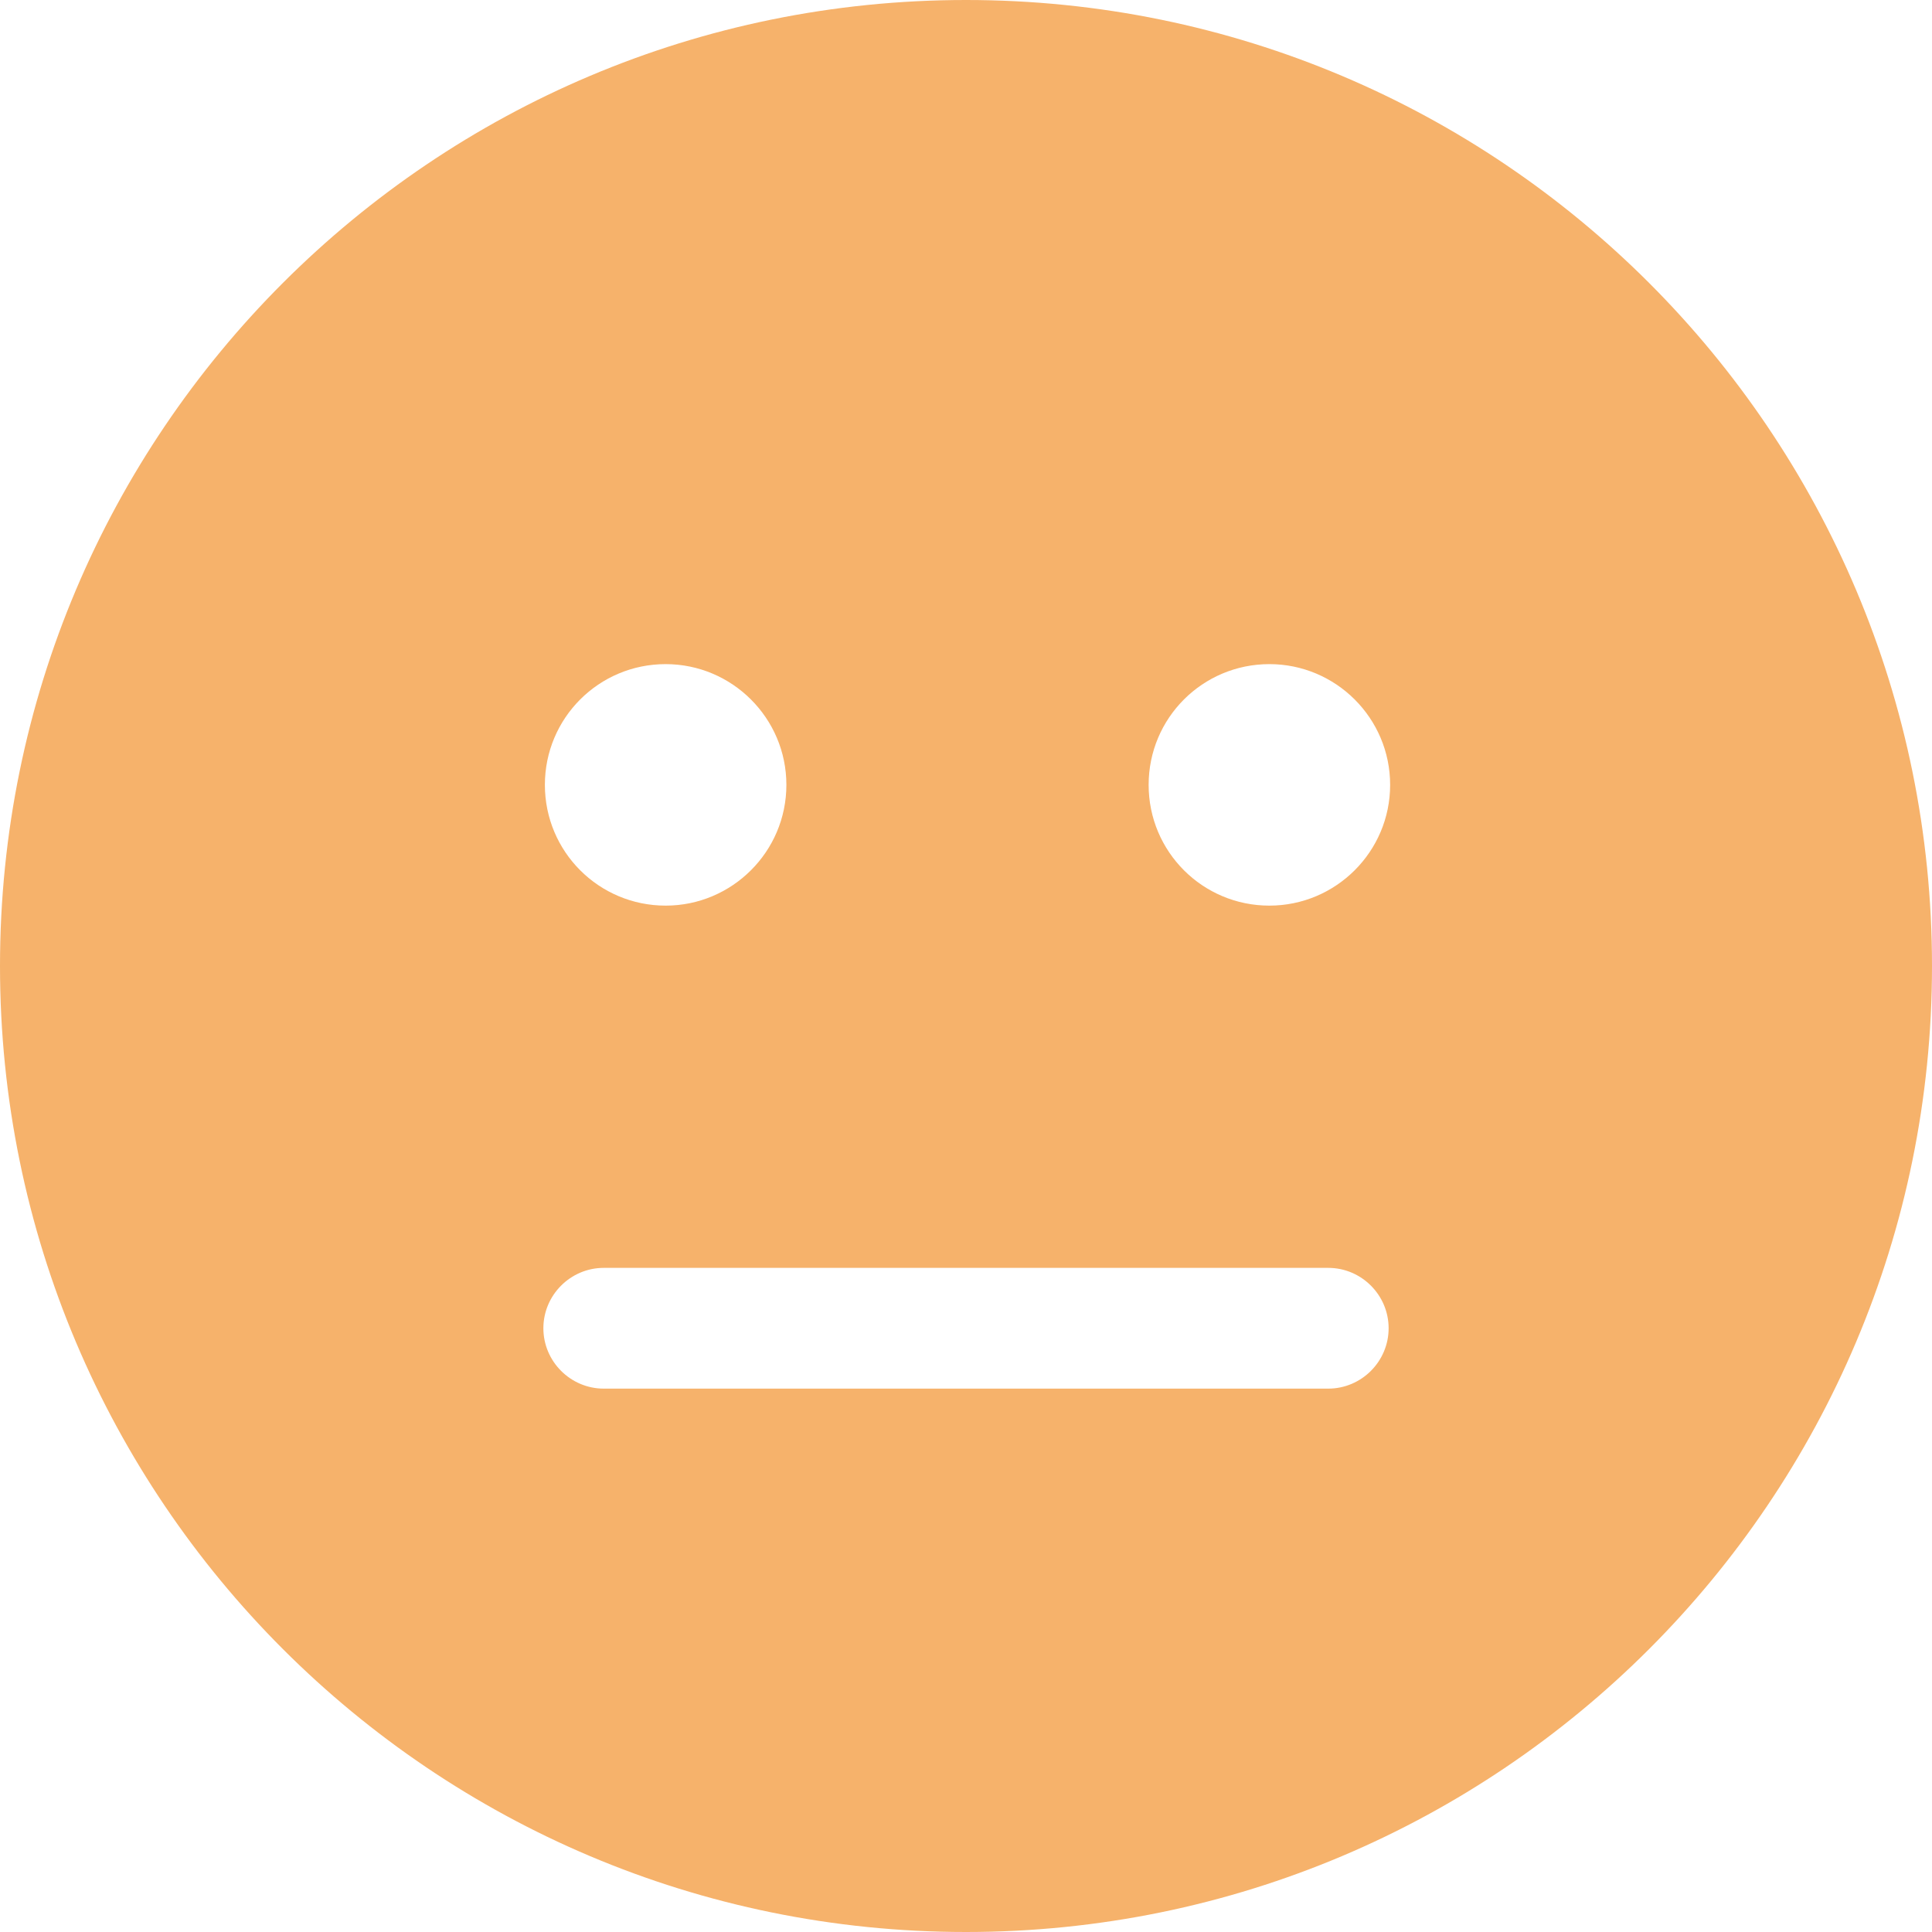<?xml version="1.0" encoding="UTF-8" standalone="no"?>
<!DOCTYPE svg PUBLIC "-//W3C//DTD SVG 1.1//EN" "http://www.w3.org/Graphics/SVG/1.1/DTD/svg11.dtd">
<svg width="100%" height="100%" viewBox="0 0 512 512" version="1.1" xmlns="http://www.w3.org/2000/svg" xmlns:xlink="http://www.w3.org/1999/xlink" xml:space="preserve" xmlns:serif="http://www.serif.com/" style="fill-rule:evenodd;clip-rule:evenodd;stroke-linejoin:round;stroke-miterlimit:2;">
    <path d="M0,256C0,114.6 114.6,0 256,0C397.4,0 512,114.6 512,256C512,397.4 397.4,512 256,512C114.6,512 0,397.4 0,256ZM176.4,240C194,240 208.4,225.7 208.4,208C208.4,190.3 194,176 176.4,176C158.7,176 144.4,190.3 144.4,208C144.4,225.7 158.7,240 176.4,240ZM336.4,176C318.7,176 304.4,190.3 304.4,208C304.4,225.7 318.7,240 336.4,240C354,240 368.4,225.7 368.4,208C368.4,190.3 354,176 336.4,176ZM160,336C151.2,336 144,343.2 144,352C144,360.8 151.2,368 160,368L352,368C360.8,368 368,360.8 368,352C368,343.2 360.8,336 352,336L160,336Z" style="fill:rgb(246, 178, 107);fill-rule:nonzero;"/>
</svg>
